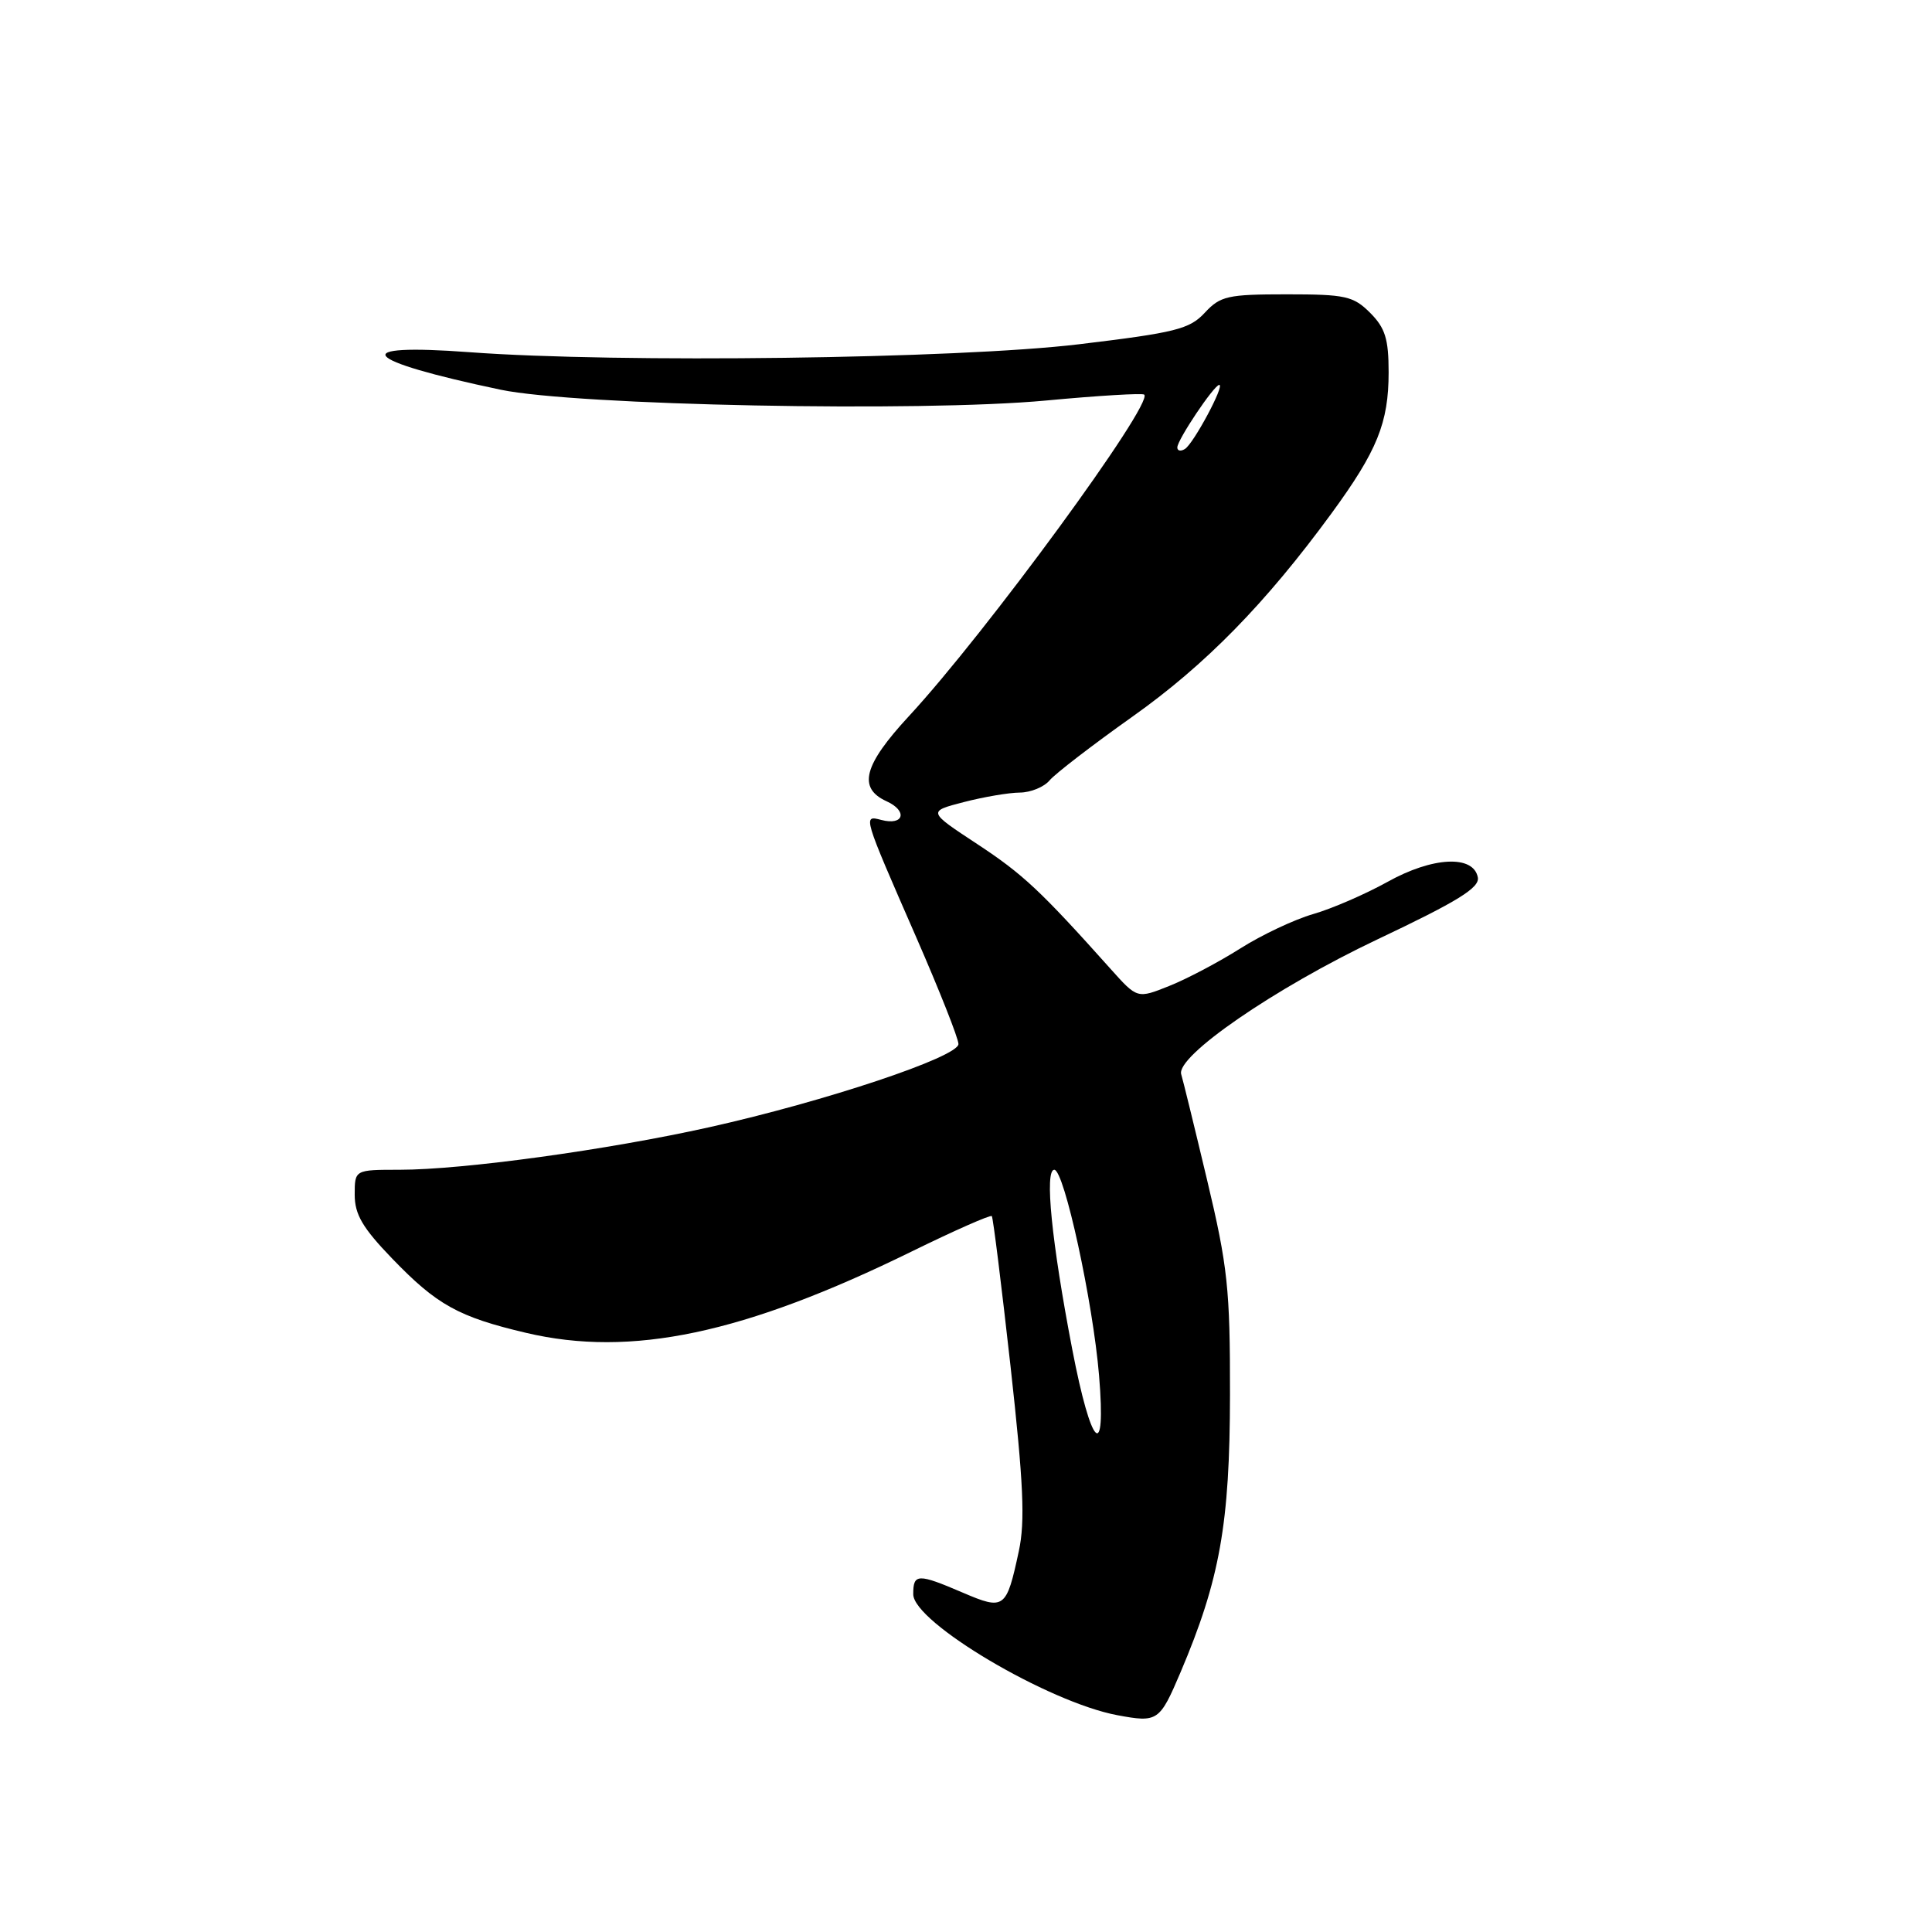 <?xml version="1.0" encoding="UTF-8" standalone="no"?>
<!DOCTYPE svg PUBLIC "-//W3C//DTD SVG 1.1//EN" "http://www.w3.org/Graphics/SVG/1.1/DTD/svg11.dtd" >
<svg xmlns="http://www.w3.org/2000/svg" xmlns:xlink="http://www.w3.org/1999/xlink" version="1.1" viewBox="0 0 256 256">
 <g >
 <path fill="currentColor"
d=" M 156.43 221.58 C 161.64 209.31 162.96 201.91 162.98 184.83 C 163.00 170.78 162.68 167.83 159.94 156.33 C 158.26 149.27 156.72 142.99 156.52 142.36 C 155.75 139.99 168.91 130.93 182.46 124.50 C 193.19 119.42 196.08 117.63 195.82 116.26 C 195.25 113.25 189.82 113.52 183.84 116.86 C 180.90 118.49 176.47 120.41 174.00 121.12 C 171.53 121.83 167.18 123.88 164.34 125.68 C 161.51 127.47 157.28 129.71 154.94 130.64 C 150.70 132.34 150.70 132.34 147.19 128.42 C 137.85 117.98 135.55 115.83 129.47 111.83 C 122.92 107.52 122.92 107.52 127.71 106.28 C 130.34 105.60 133.68 105.03 135.13 105.02 C 136.57 105.01 138.35 104.28 139.08 103.40 C 139.82 102.52 144.74 98.73 150.04 94.97 C 159.72 88.11 167.69 79.97 176.42 68.04 C 182.49 59.74 184.00 56.02 184.00 49.33 C 184.00 44.91 183.55 43.46 181.55 41.45 C 179.32 39.23 178.29 39.00 170.50 39.00 C 162.67 39.00 161.70 39.22 159.64 41.44 C 157.63 43.61 155.78 44.08 142.94 45.62 C 126.88 47.54 81.95 48.13 62.25 46.67 C 45.85 45.45 47.73 47.73 66.34 51.64 C 76.32 53.73 121.96 54.63 138.62 53.07 C 145.55 52.42 151.40 52.07 151.62 52.29 C 152.85 53.52 130.58 83.94 120.44 94.89 C 114.43 101.38 113.63 104.42 117.47 106.17 C 120.31 107.46 119.77 109.43 116.79 108.65 C 114.32 108.01 114.28 107.89 121.43 124.25 C 124.49 131.26 127.00 137.60 127.00 138.34 C 127.00 140.04 109.38 145.93 94.00 149.36 C 80.50 152.37 61.37 155.00 52.95 155.00 C 47.00 155.00 47.00 155.00 47.00 158.31 C 47.00 160.92 48.05 162.71 51.96 166.76 C 57.88 172.91 60.75 174.50 69.71 176.61 C 83.63 179.89 98.56 176.74 120.80 165.83 C 126.47 163.05 131.25 160.94 131.42 161.14 C 131.59 161.34 132.70 170.29 133.90 181.03 C 135.62 196.55 135.85 201.59 135.00 205.53 C 133.36 213.19 133.08 213.39 127.59 211.04 C 121.60 208.47 121.00 208.49 121.01 211.25 C 121.03 214.97 138.89 225.55 148.04 227.27 C 153.41 228.27 153.65 228.11 156.43 221.58 Z  M 142.07 178.75 C 139.34 164.54 138.39 155.00 139.70 155.00 C 141.01 155.00 144.82 172.51 145.63 182.25 C 146.60 193.89 144.60 191.92 142.07 178.75 Z  M 156.00 59.29 C 156.00 58.28 160.88 51.00 161.56 51.00 C 162.32 51.00 158.15 58.79 157.01 59.49 C 156.46 59.84 156.00 59.75 156.00 59.29 Z "/>
</g>
</svg>
